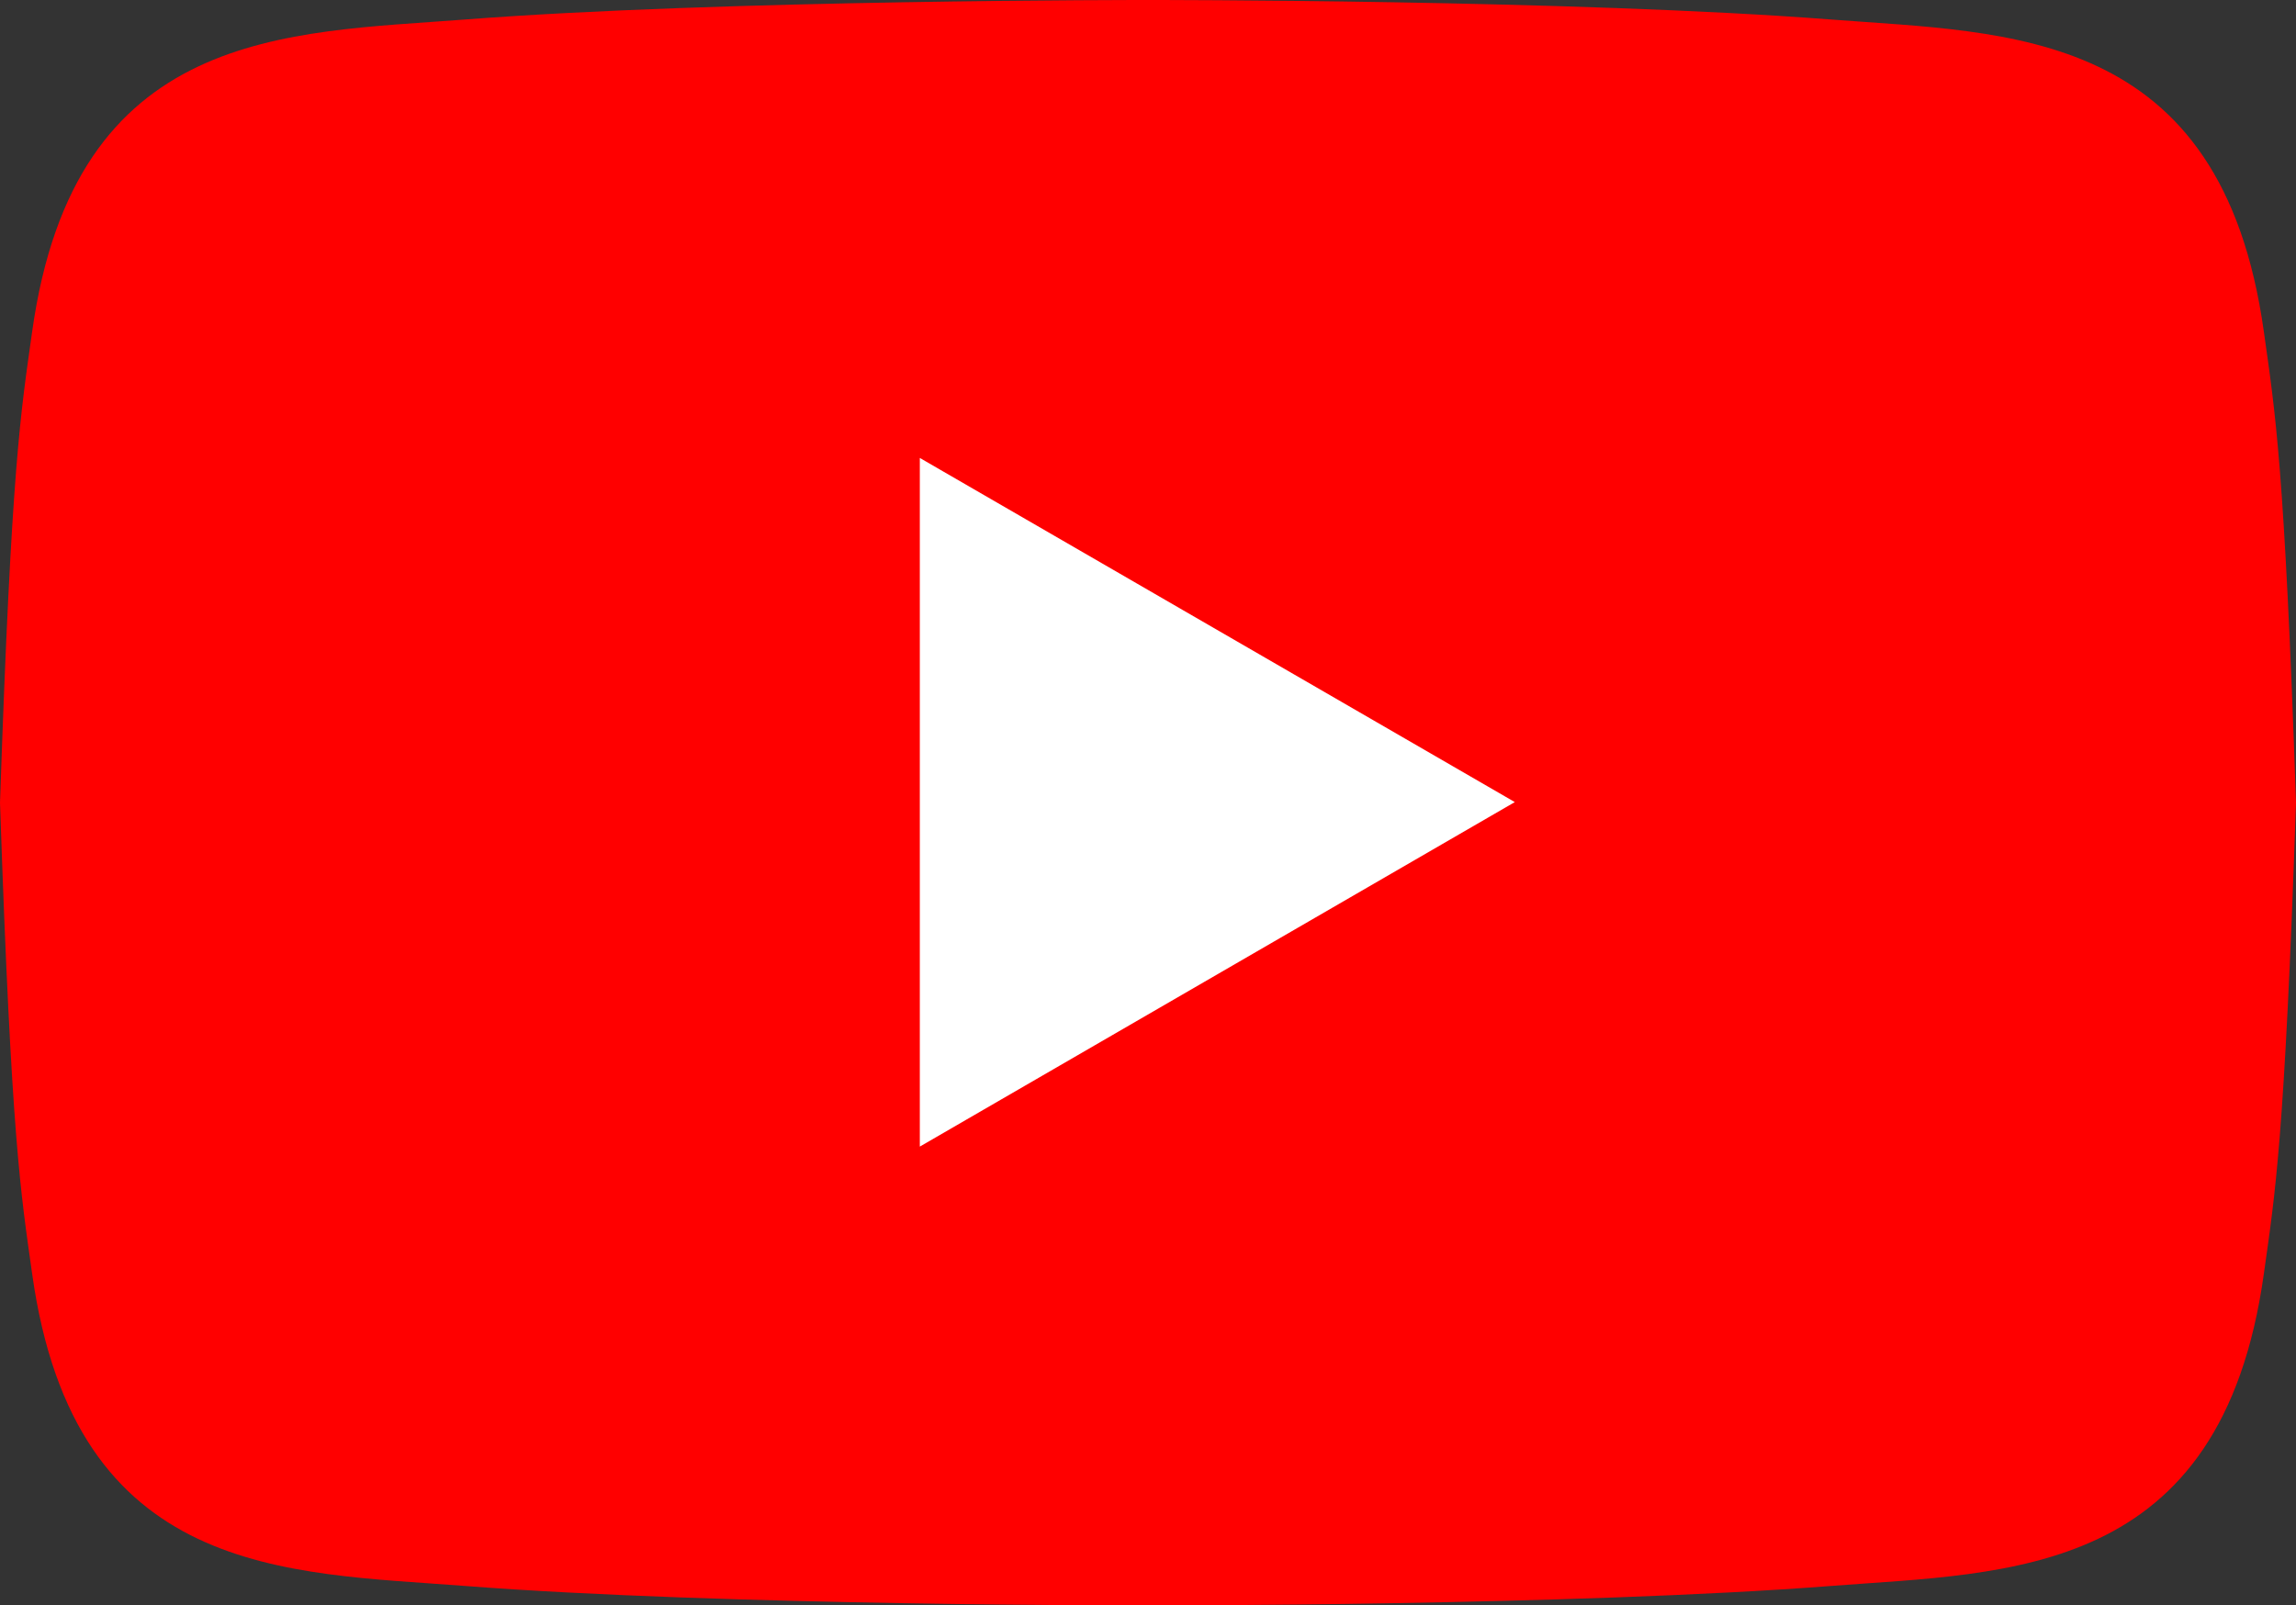 <svg xmlns="http://www.w3.org/2000/svg" viewBox="0 0 500 349.7"><rect x="0" y="0" width="500" height="349.7" fill="#333333" stroke="none"/><defs><style>.cls-1{fill:red;}.cls-2{fill:#fff;}</style></defs><g id="レイヤー_2" data-name="レイヤー 2"><g id="レイヤー_1-2" data-name="レイヤー 1"><path class="cls-1" d="M493,72.25c-9.25-66.25-55.5-65-94.25-68C342.57-.1,250,0,250,0S157.43-.1,101.25,4.25C62.5,7.25,16.25,6,7,72.25,4.56,89.69,2.5,101,0,174.85,2.5,248.7,4.56,260,7,277.45c9.25,66.25,55.5,65,94.25,68C157.43,349.8,250,349.7,250,349.7s92.57.1,148.75-4.25c38.75-3,85-1.75,94.25-68,2.44-17.44,4.5-28.75,7-102.6C497.5,101,495.44,89.69,493,72.25Z"/><polygon class="cls-2" points="200.31 99.75 200.31 249.75 329.88 174.71 200.31 99.75"/></g></g></svg>